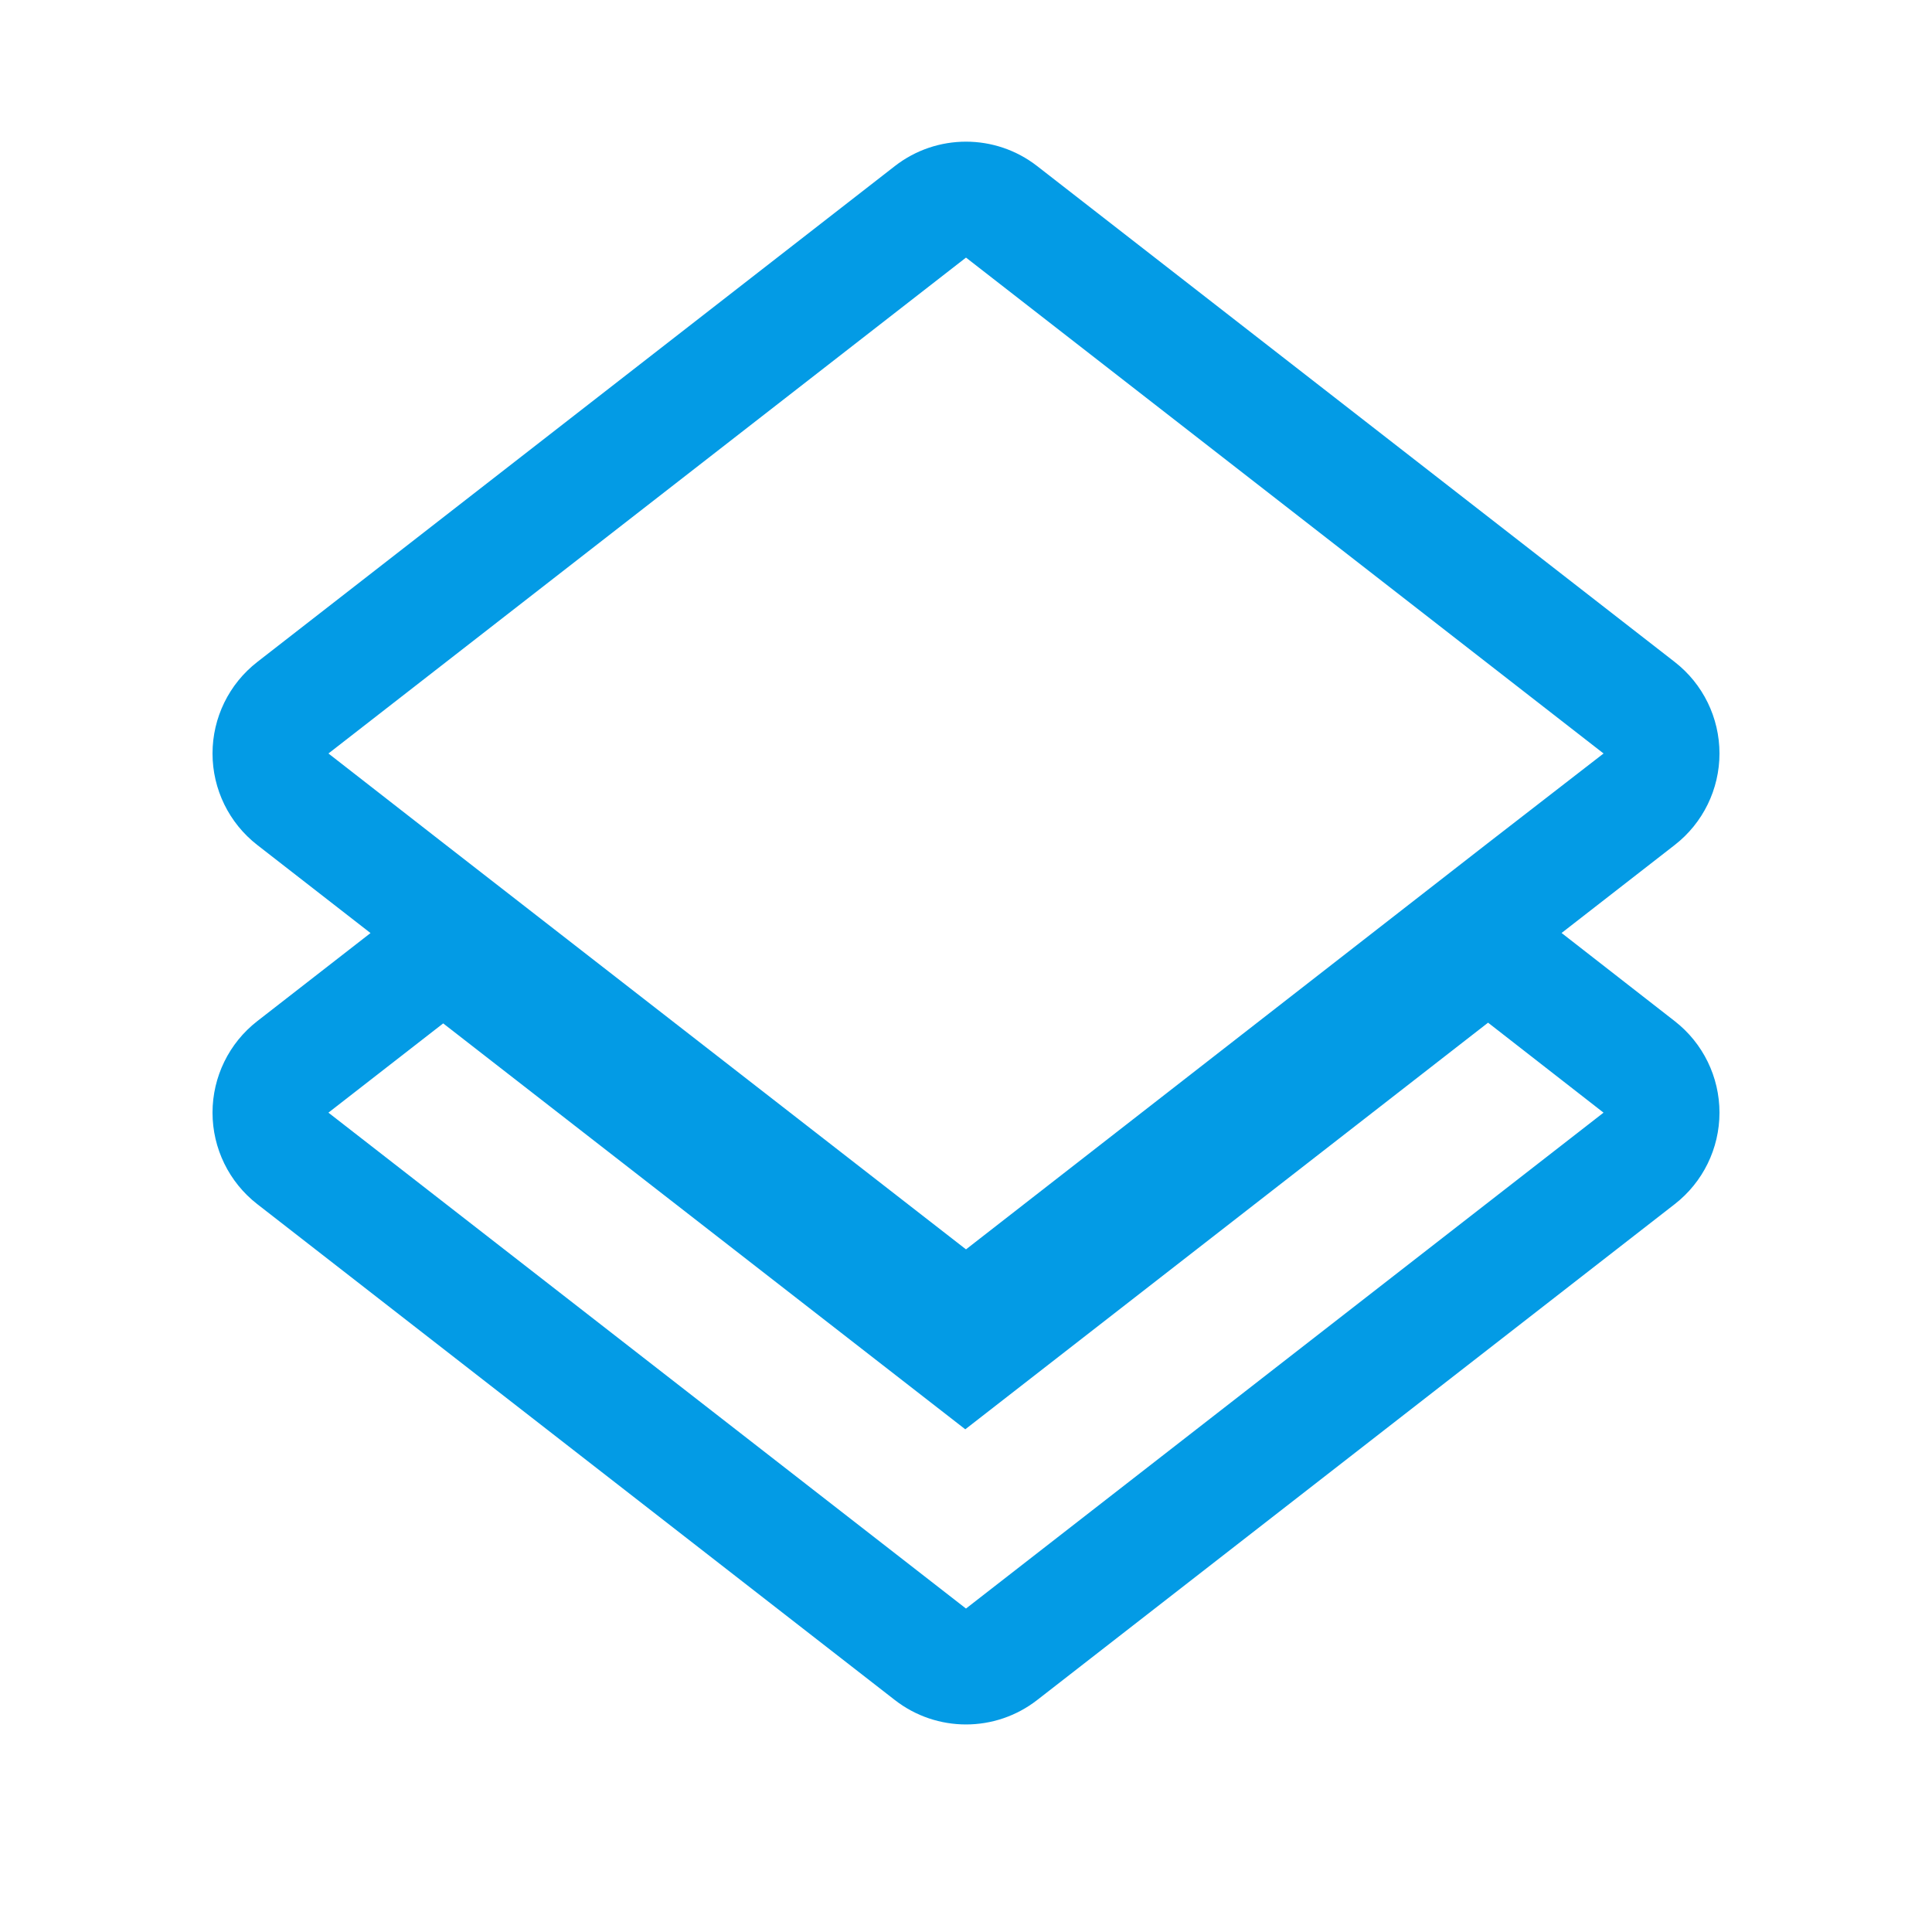 <svg version="1.1" xmlns="http://www.w3.org/2000/svg" xmlns:xlink="http://www.w3.org/1999/xlink" viewBox="0,0,1024,1024">
	<!-- Color names: teamapps-color-1 -->
	<desc>layers icon - Licensed under Apache License v2.0 (http://www.apache.org/licenses/LICENSE-2.0) - Created with Iconfu.com - Derivative work of Material icons (Copyright Google Inc.)</desc>
	<g fill="none" fill-rule="nonzero" style="mix-blend-mode: normal">
		<g color="#039be5" class="teamapps-color-1">
			<path d="M136.36,350.86l337.92,-262.83c22.19,-17.26 53.25,-17.26 75.44,0l337.92,262.83c14.97,11.64 23.72,29.54 23.72,48.5c0,18.96 -8.75,36.86 -23.72,48.5l-59.97,46.64l60.01,46.76c14.95,11.65 23.69,29.54 23.68,48.49c-0.01,18.95 -8.76,36.84 -23.72,48.47l-337.92,262.83c-22.19,17.26 -53.25,17.26 -75.44,0l-337.92,-262.83c-14.97,-11.64 -23.72,-29.54 -23.72,-48.5c0,-18.96 8.75,-36.86 23.72,-48.5l60.02,-46.68l-60.02,-46.68c-14.97,-11.64 -23.72,-29.54 -23.72,-48.5c0,-18.96 8.75,-36.86 23.72,-48.5zM512,662.19l276.35,-215.14l61.57,-47.69l-337.92,-262.83l-337.92,262.83l61.2,47.69zM511.62,757.56l-276.72,-215.14l-60.83,47.31l337.92,262.83l337.92,-262.83l-61.2,-47.69z" fill="currentColor"/>
		</g>
	</g>
</svg>